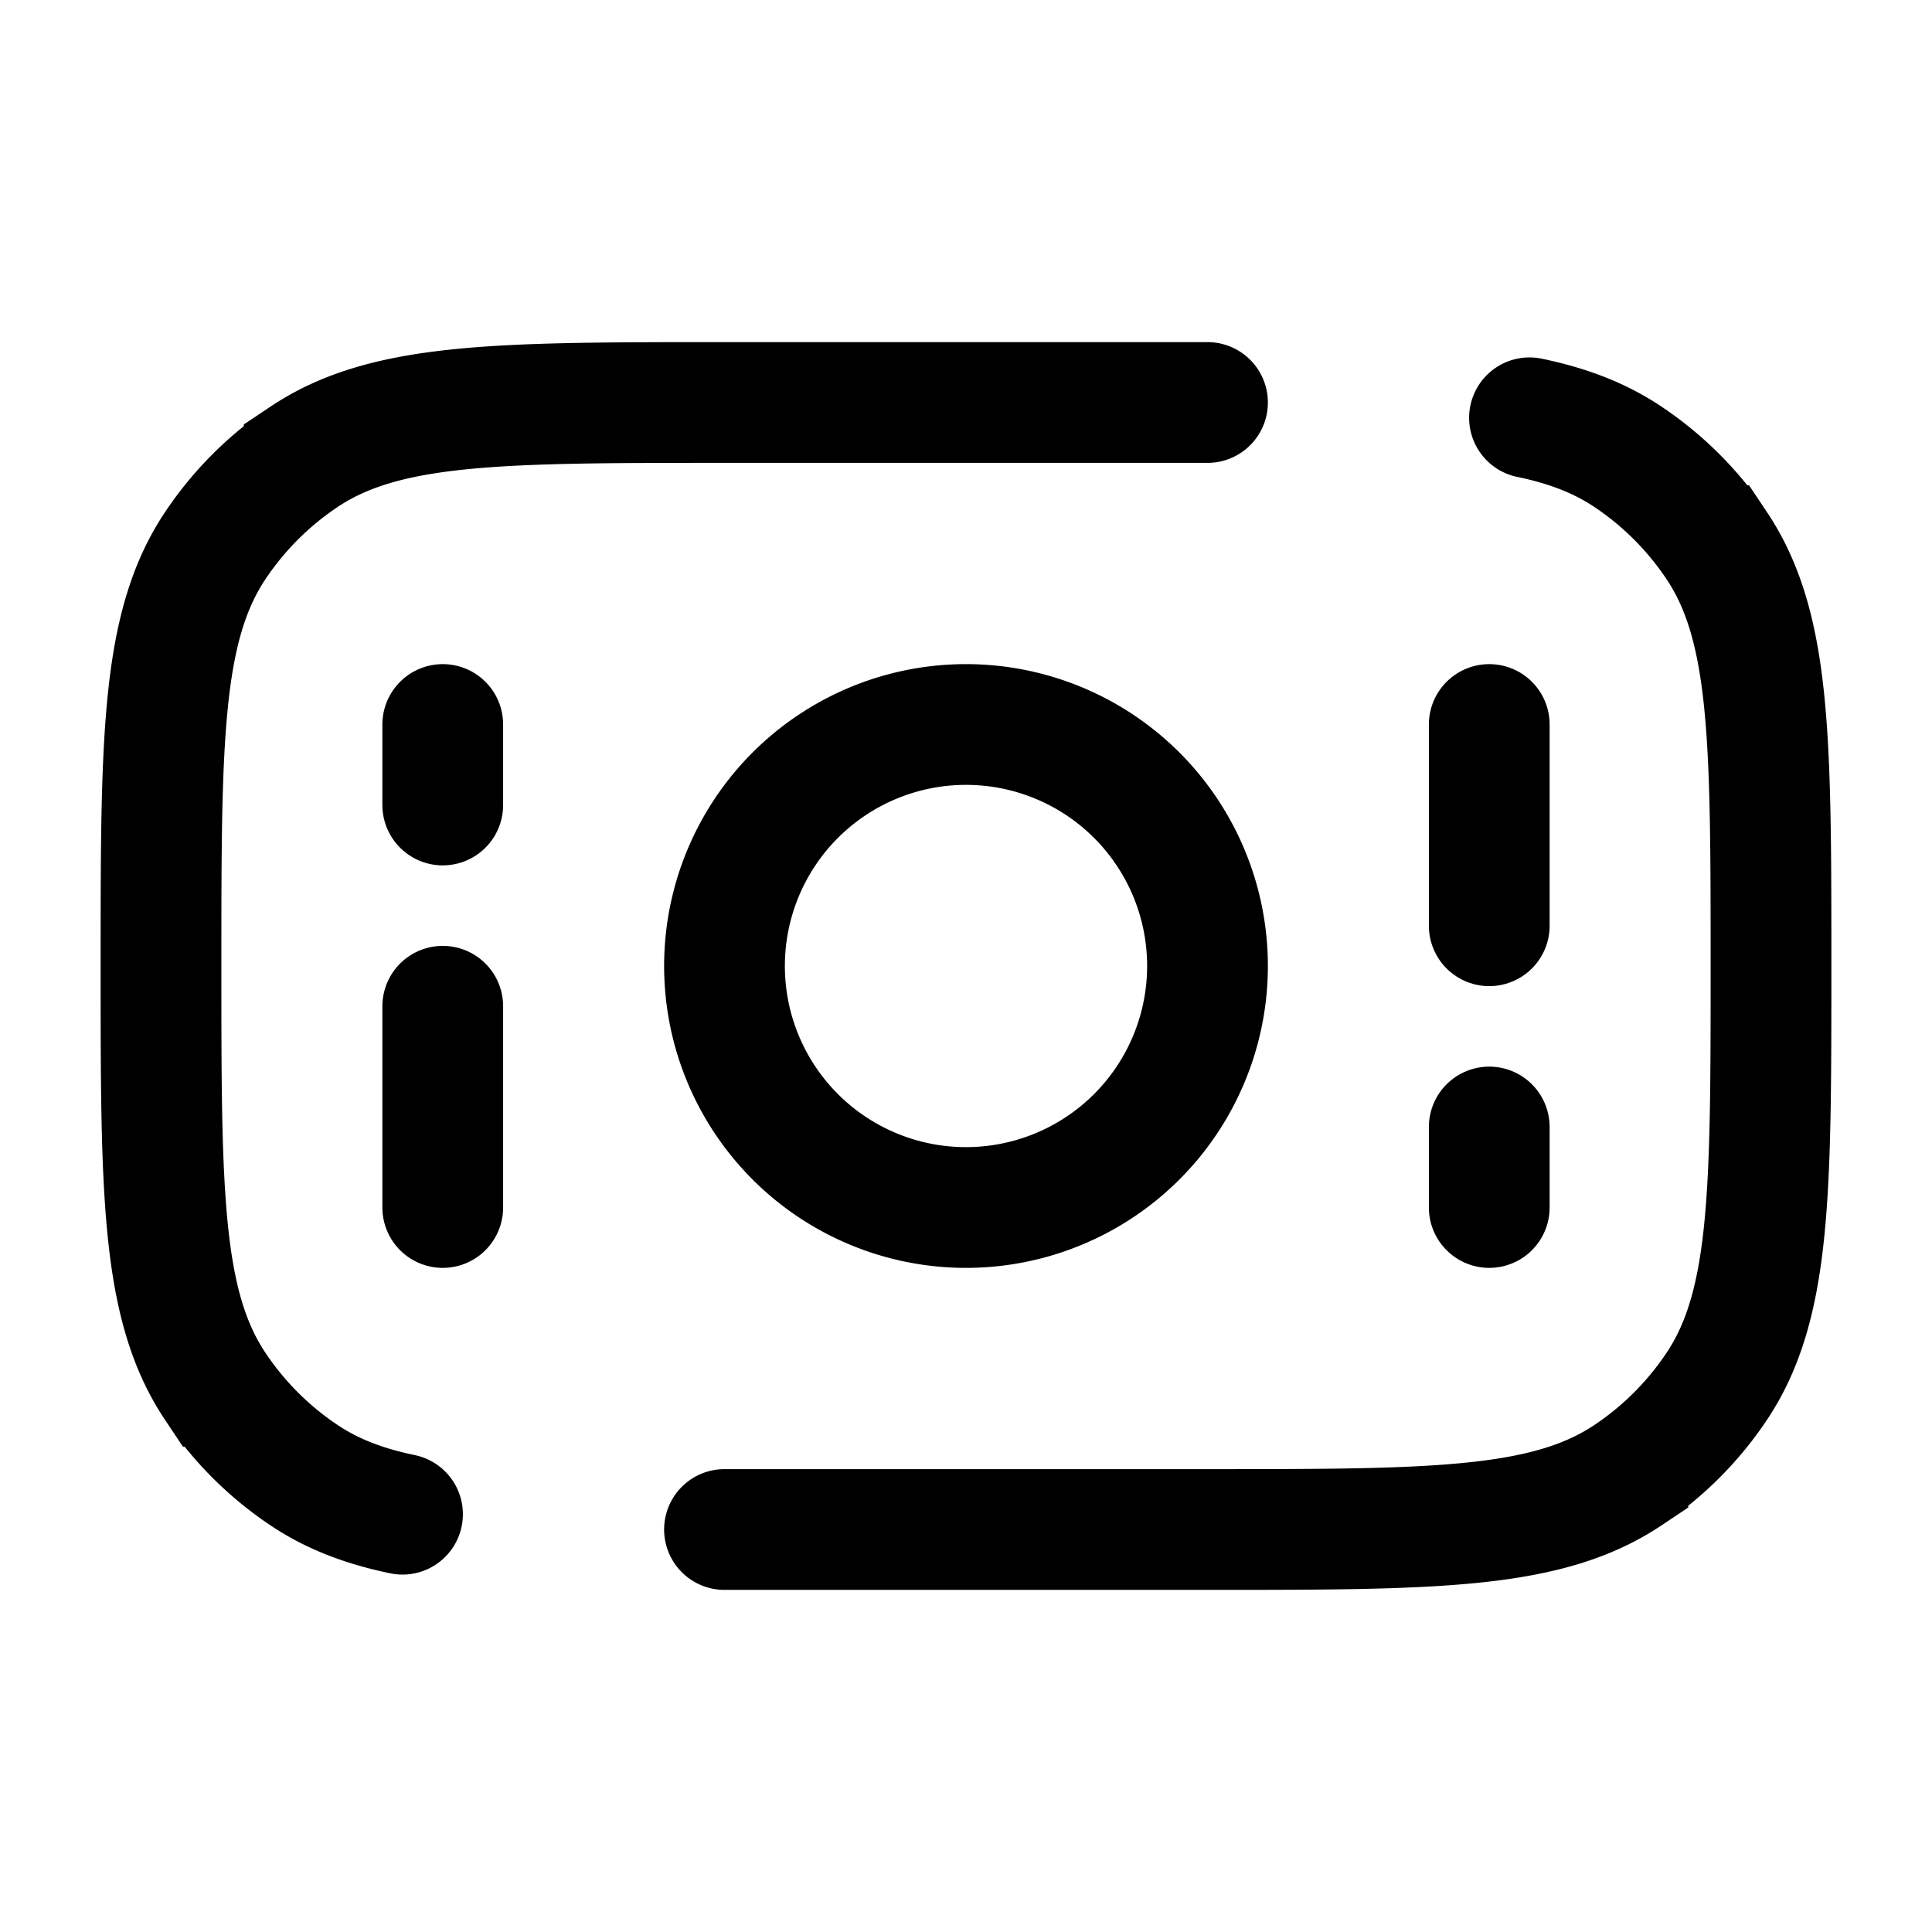 <svg viewBox="0 0 24 24"><g fill="none" stroke="currentColor" stroke-width="1.5"><path stroke-linecap="round" d="M15 5H9c-2.809 0-4.213 0-5.222.674a4 4 0 0 0-1.104 1.104C2 7.787 2 9.19 2 12c0 2.809 0 4.213.674 5.222a4 4 0 0 0 1.104 1.104c.347.232.74.384 1.222.484M9 19h6c2.809 0 4.213 0 5.222-.674a4.003 4.003 0 0 0 1.104-1.104C22 16.213 22 14.81 22 12c0-2.809 0-4.213-.674-5.222a4.002 4.002 0 0 0-1.104-1.104c-.347-.232-.74-.384-1.222-.484"/><path d="M12 9a3 3 0 1 1 0 6a3 3 0 0 1 0-6Z"/><path stroke-linecap="round" d="M18.5 15v-1m0-5v2.5M5.5 9v1m0 5v-2.5"/></g></svg>